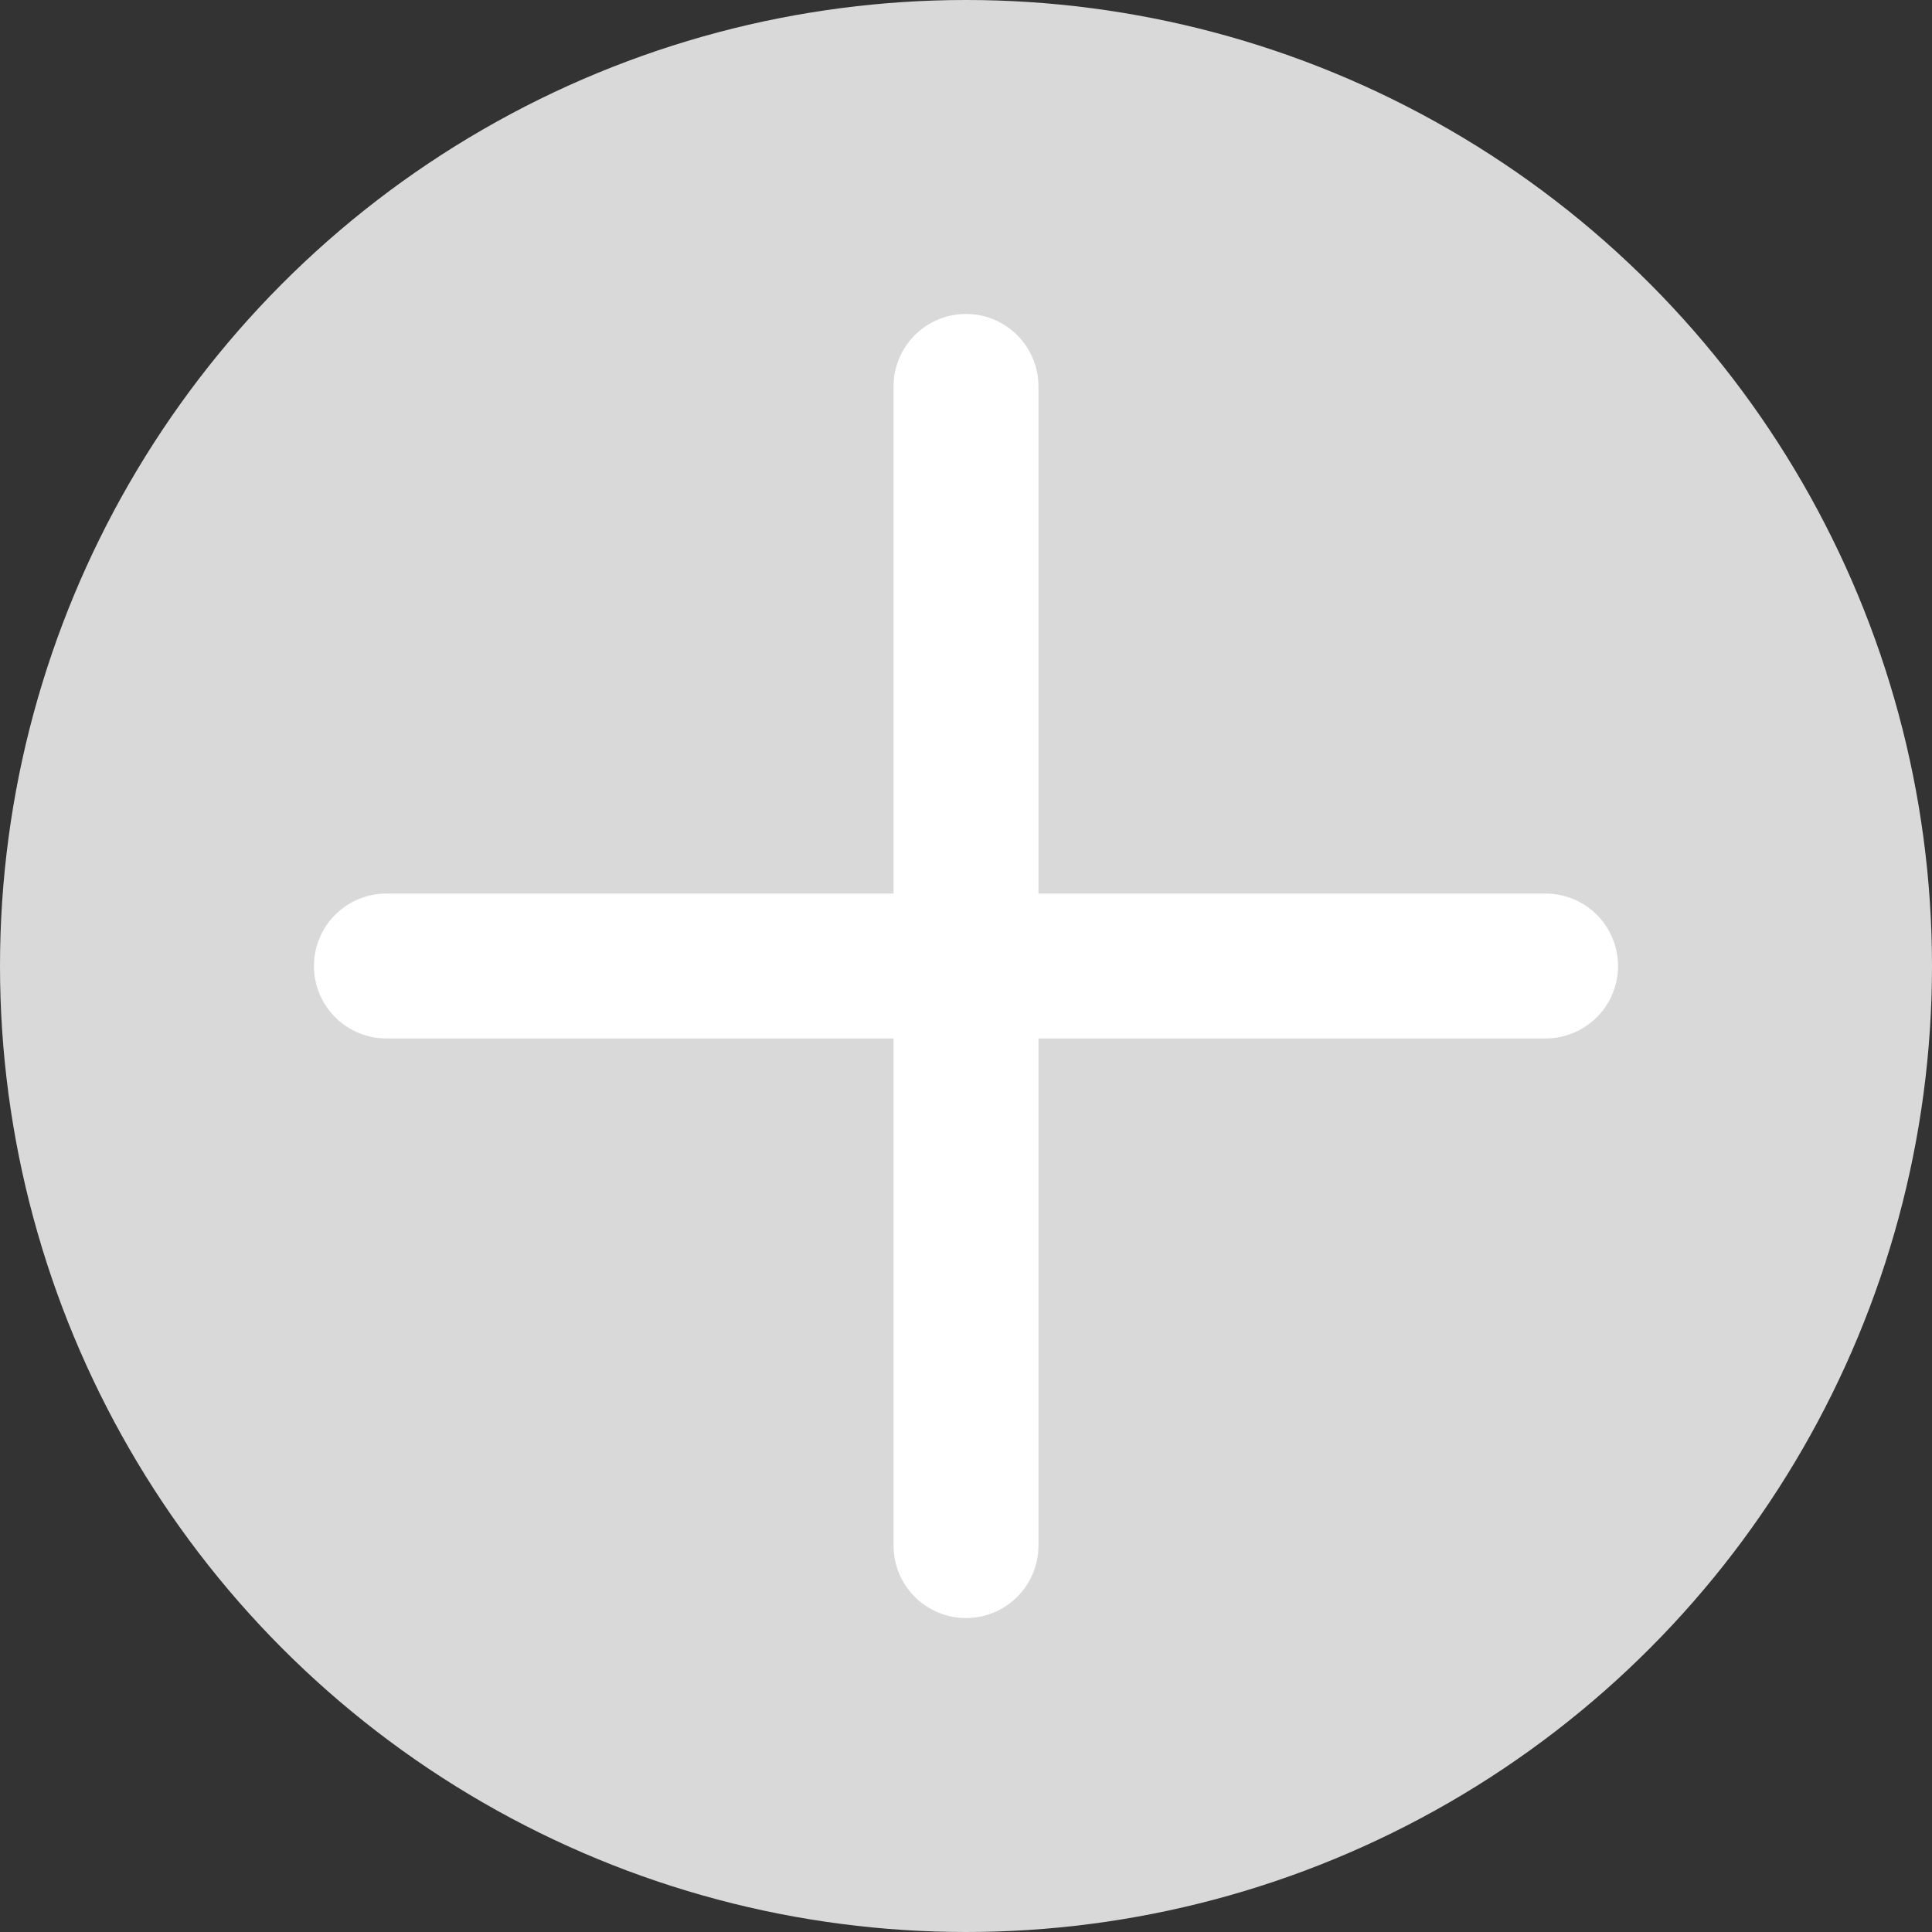 <svg width="20" height="20" viewBox="0 0 20 20" fill="none" xmlns="http://www.w3.org/2000/svg">
<rect x="0" y="0" width="20" height="20" fill="#333333" stroke="none"/>
<circle cx="10" cy="10" r="10" fill="#D9D9D9"/>
<path d="M4 10H16" stroke="white" stroke-width="1.5" stroke-linecap="round"/>
<path d="M10 16V4" stroke="white" stroke-width="1.5" stroke-linecap="round"/>
</svg>
